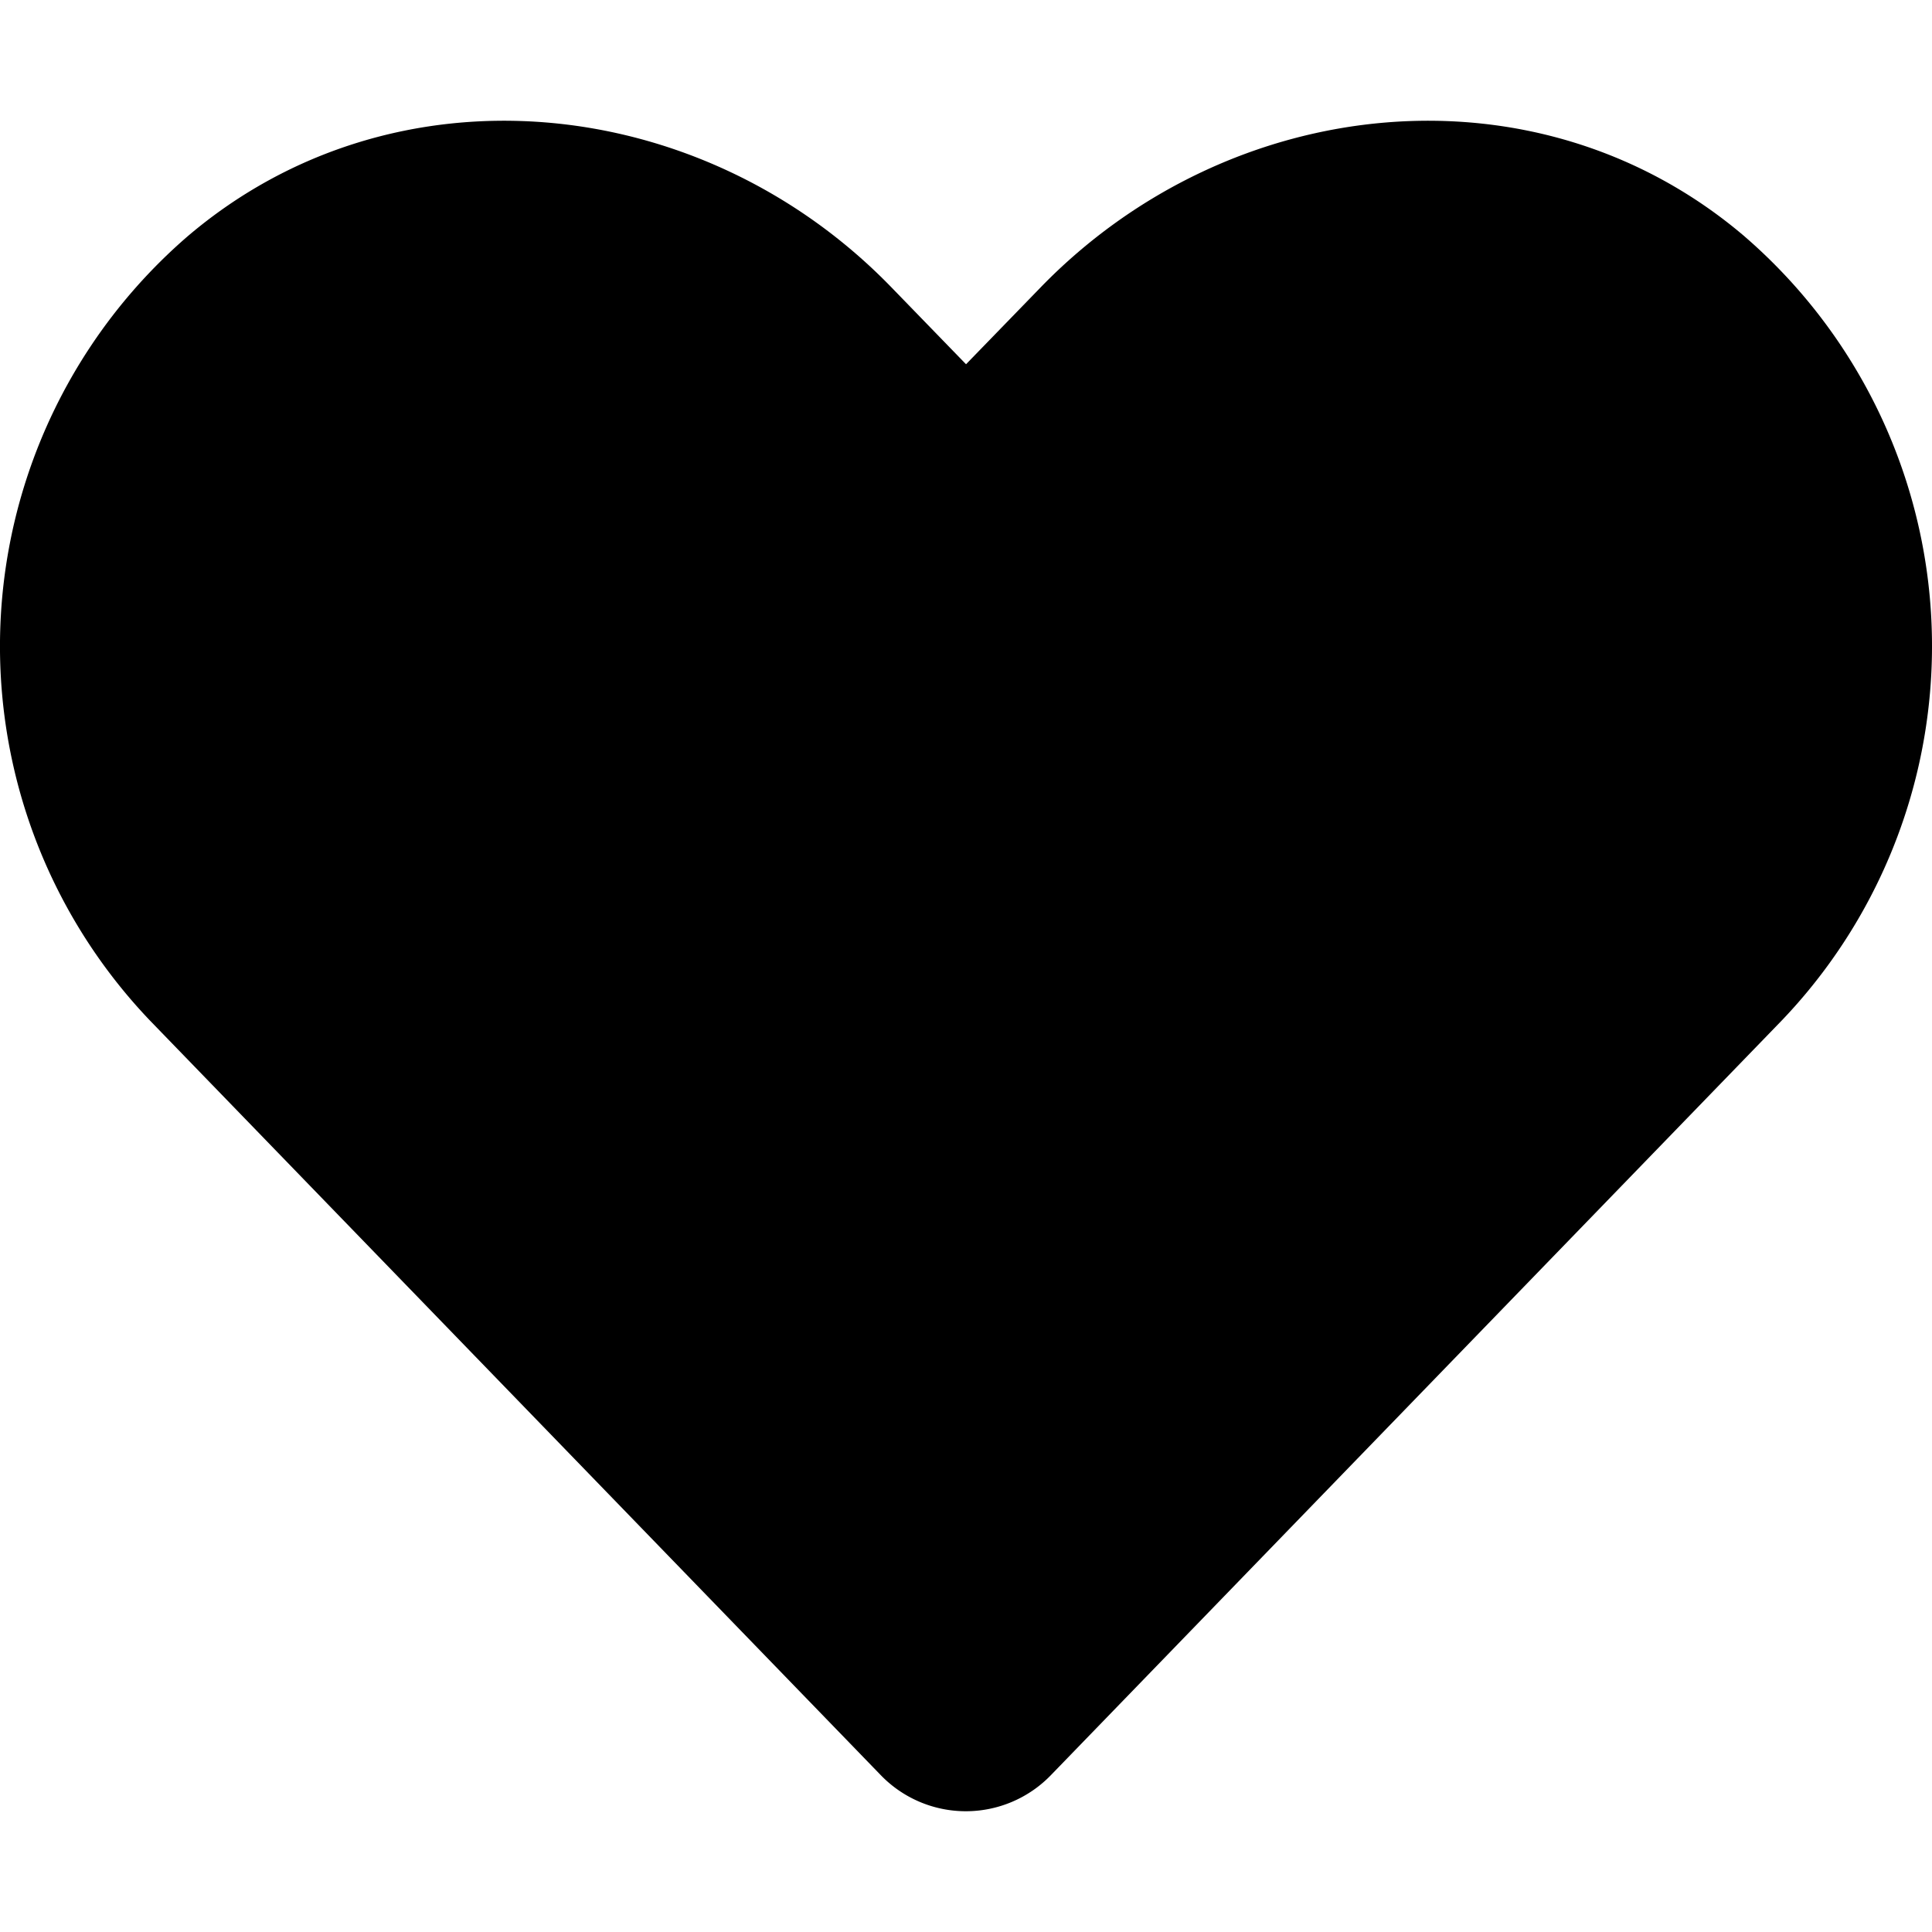 <svg xmlns="http://www.w3.org/2000/svg" width="25" height="25" viewBox="0 0 112.002 98.002">
  <path id="Icon_awesome-heart" data-name="Icon awesome-heart" d="M101.128,13.694C89.141,3.478,71.313,5.316,60.309,16.669L56,21.109l-4.309-4.441C40.709,5.316,22.859,3.478,10.872,13.694A31.41,31.41,0,0,0,8.706,59.172l42.328,43.706a6.858,6.858,0,0,0,9.909,0l42.328-43.706a31.391,31.391,0,0,0-2.144-45.478Z" transform="translate(0.003 -6.993)"/>
</svg>
